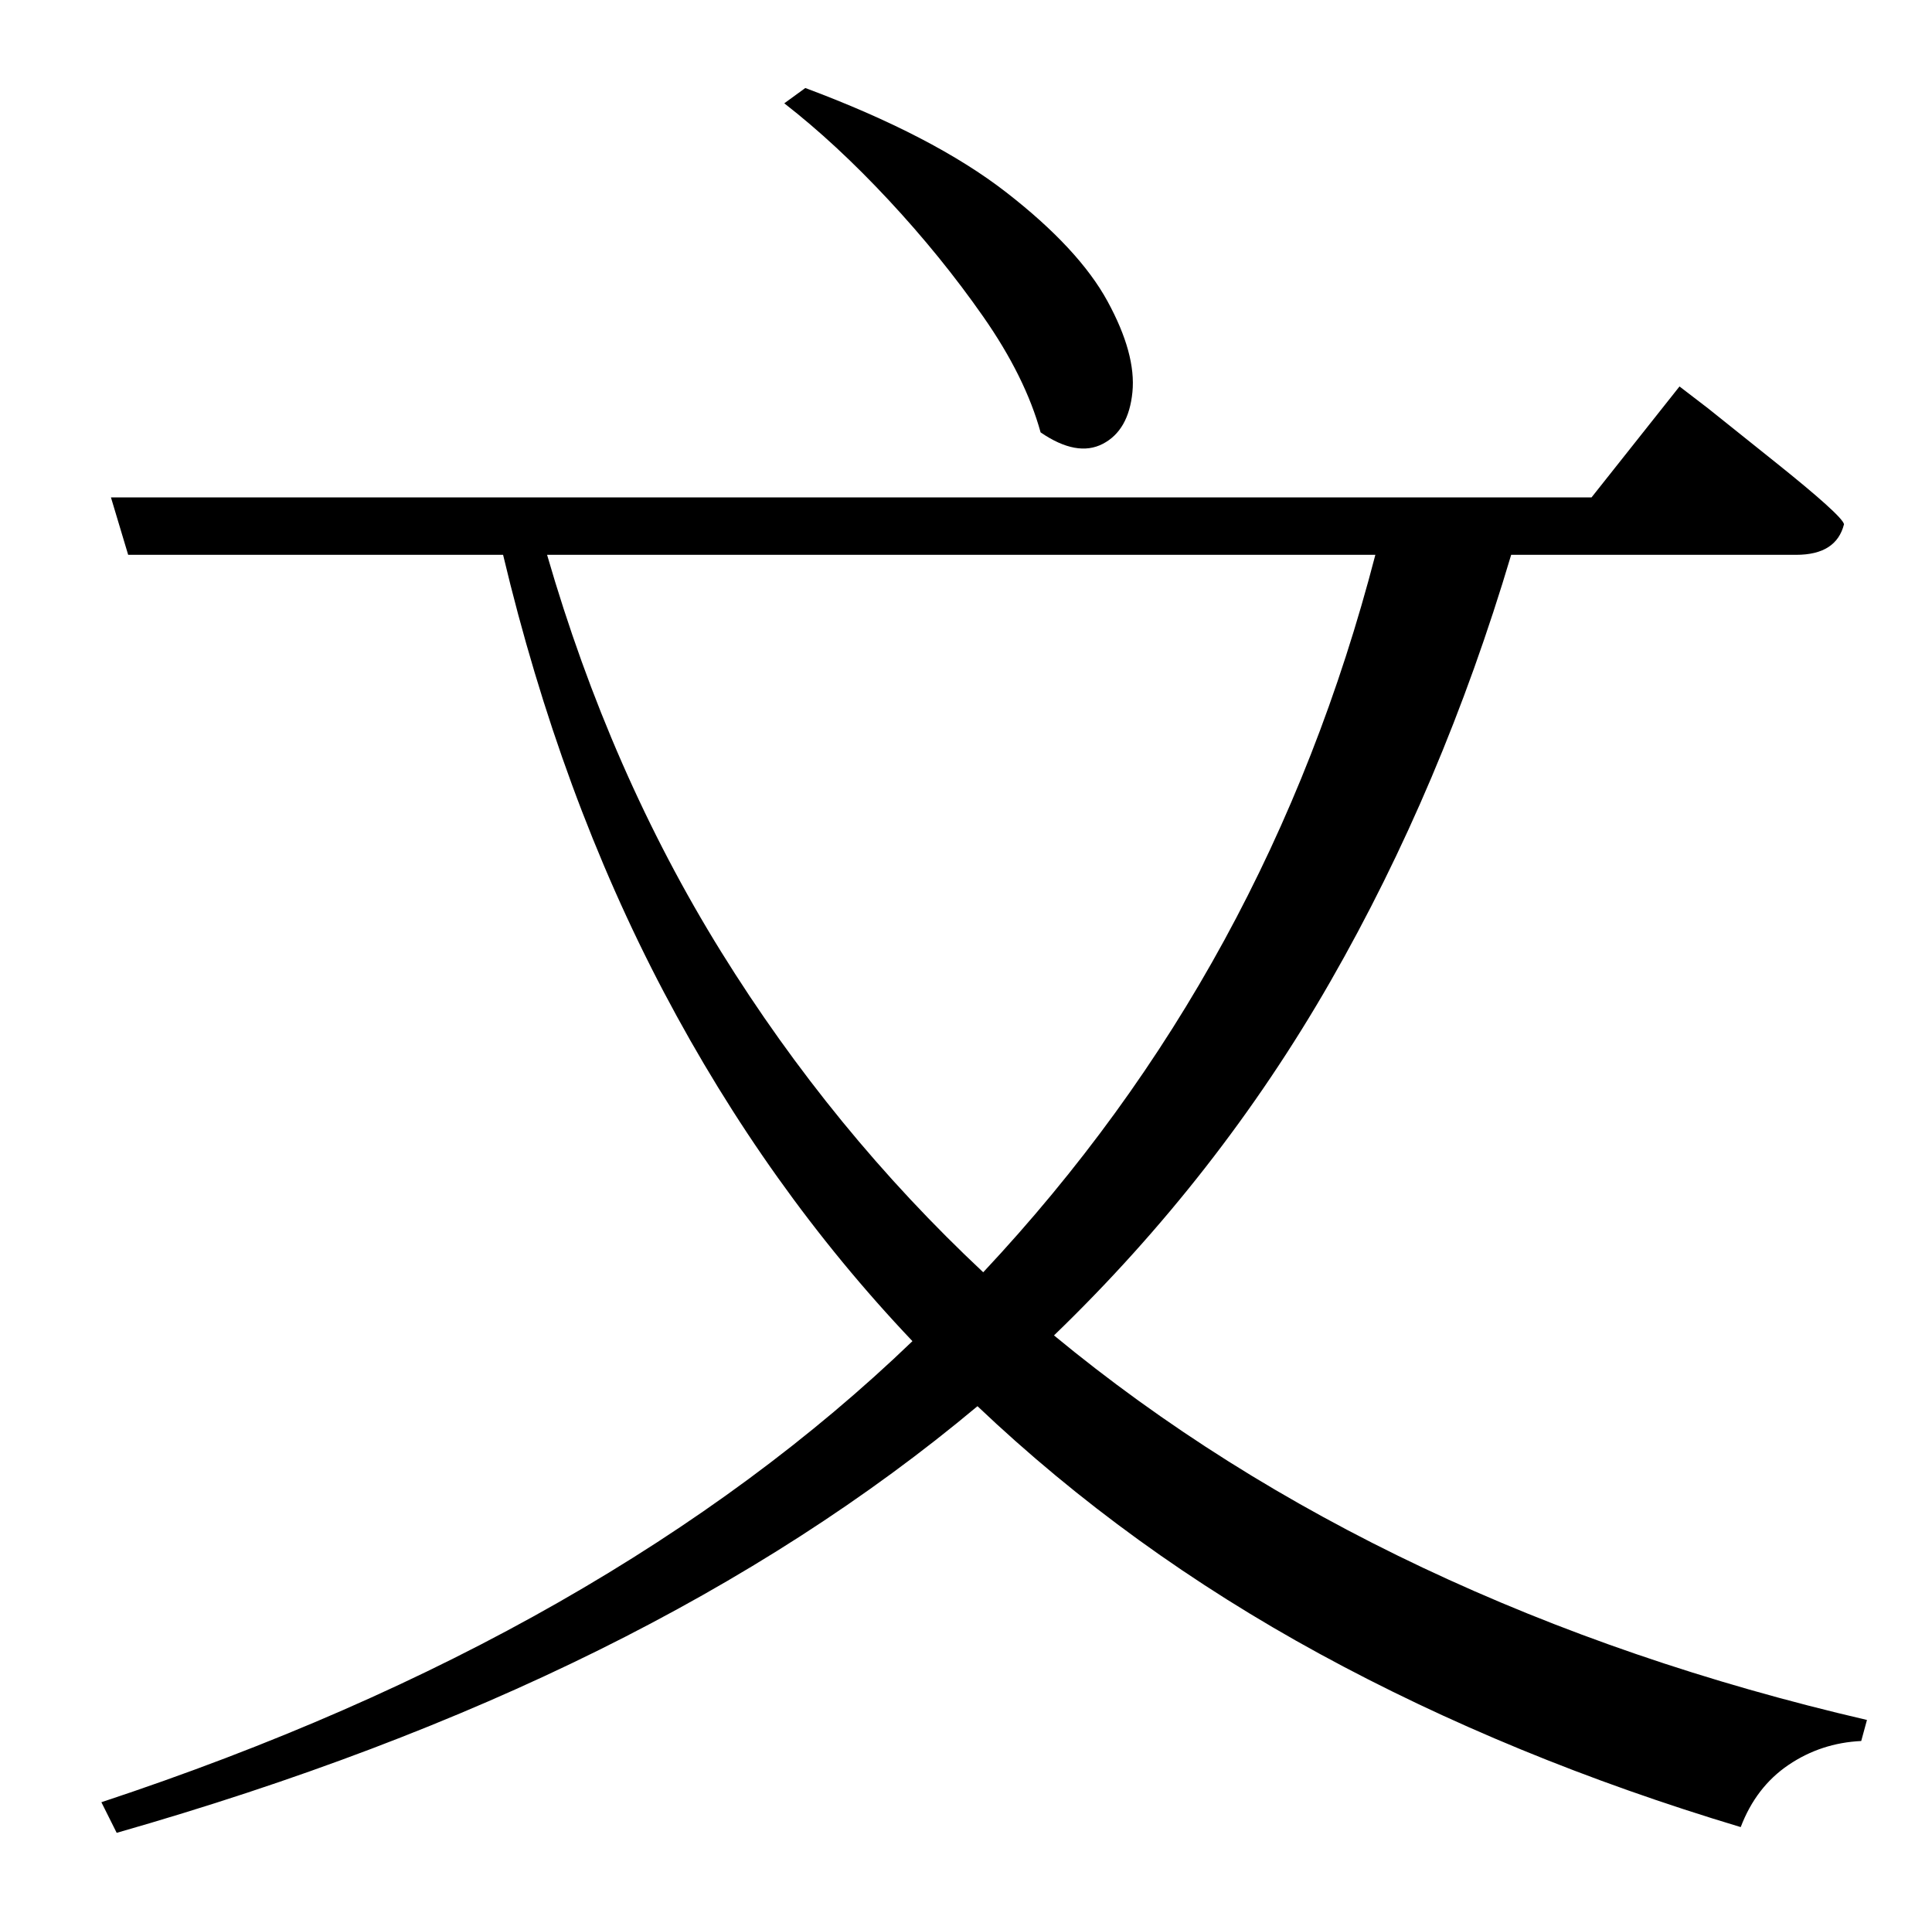 <?xml version="1.0" standalone="no"?>
<!DOCTYPE svg PUBLIC "-//W3C//DTD SVG 1.1//EN" "http://www.w3.org/Graphics/SVG/1.1/DTD/svg11.dtd" >
<svg xmlns="http://www.w3.org/2000/svg" xmlns:xlink="http://www.w3.org/1999/xlink" version="1.1" viewBox="-10 0 1010 1000">
   <path fill="currentColor"
d="M400 54l11 -8q67 25 105 54.5t53 57t13 47.5t-15.5 27t-32.5 -6q-8 -29 -30 -60.5t-49.5 -61t-54.5 -50.5zM709 290h-433q33 114 91 207.5t137 167.5q75 -80 126 -173.5t79 -201.5zM929 290h-149q-36 121 -94.5 223t-144.5 185q86 71 193 121.5t232 79.5l-3 11
q-21 1 -38 12.5t-25 32.5q-120 -36 -220 -90.5t-179 -129.5q-86 72 -198 127.5t-252 95.5l-8 -16q133 -44 239 -104.5t185 -136.5q-76 -80 -130 -182.5t-84 -228.5h-196l-9 -30h774l46 -58l15 11.5t35 28t36 32.5q-4 16 -25 16z" />
</svg>
